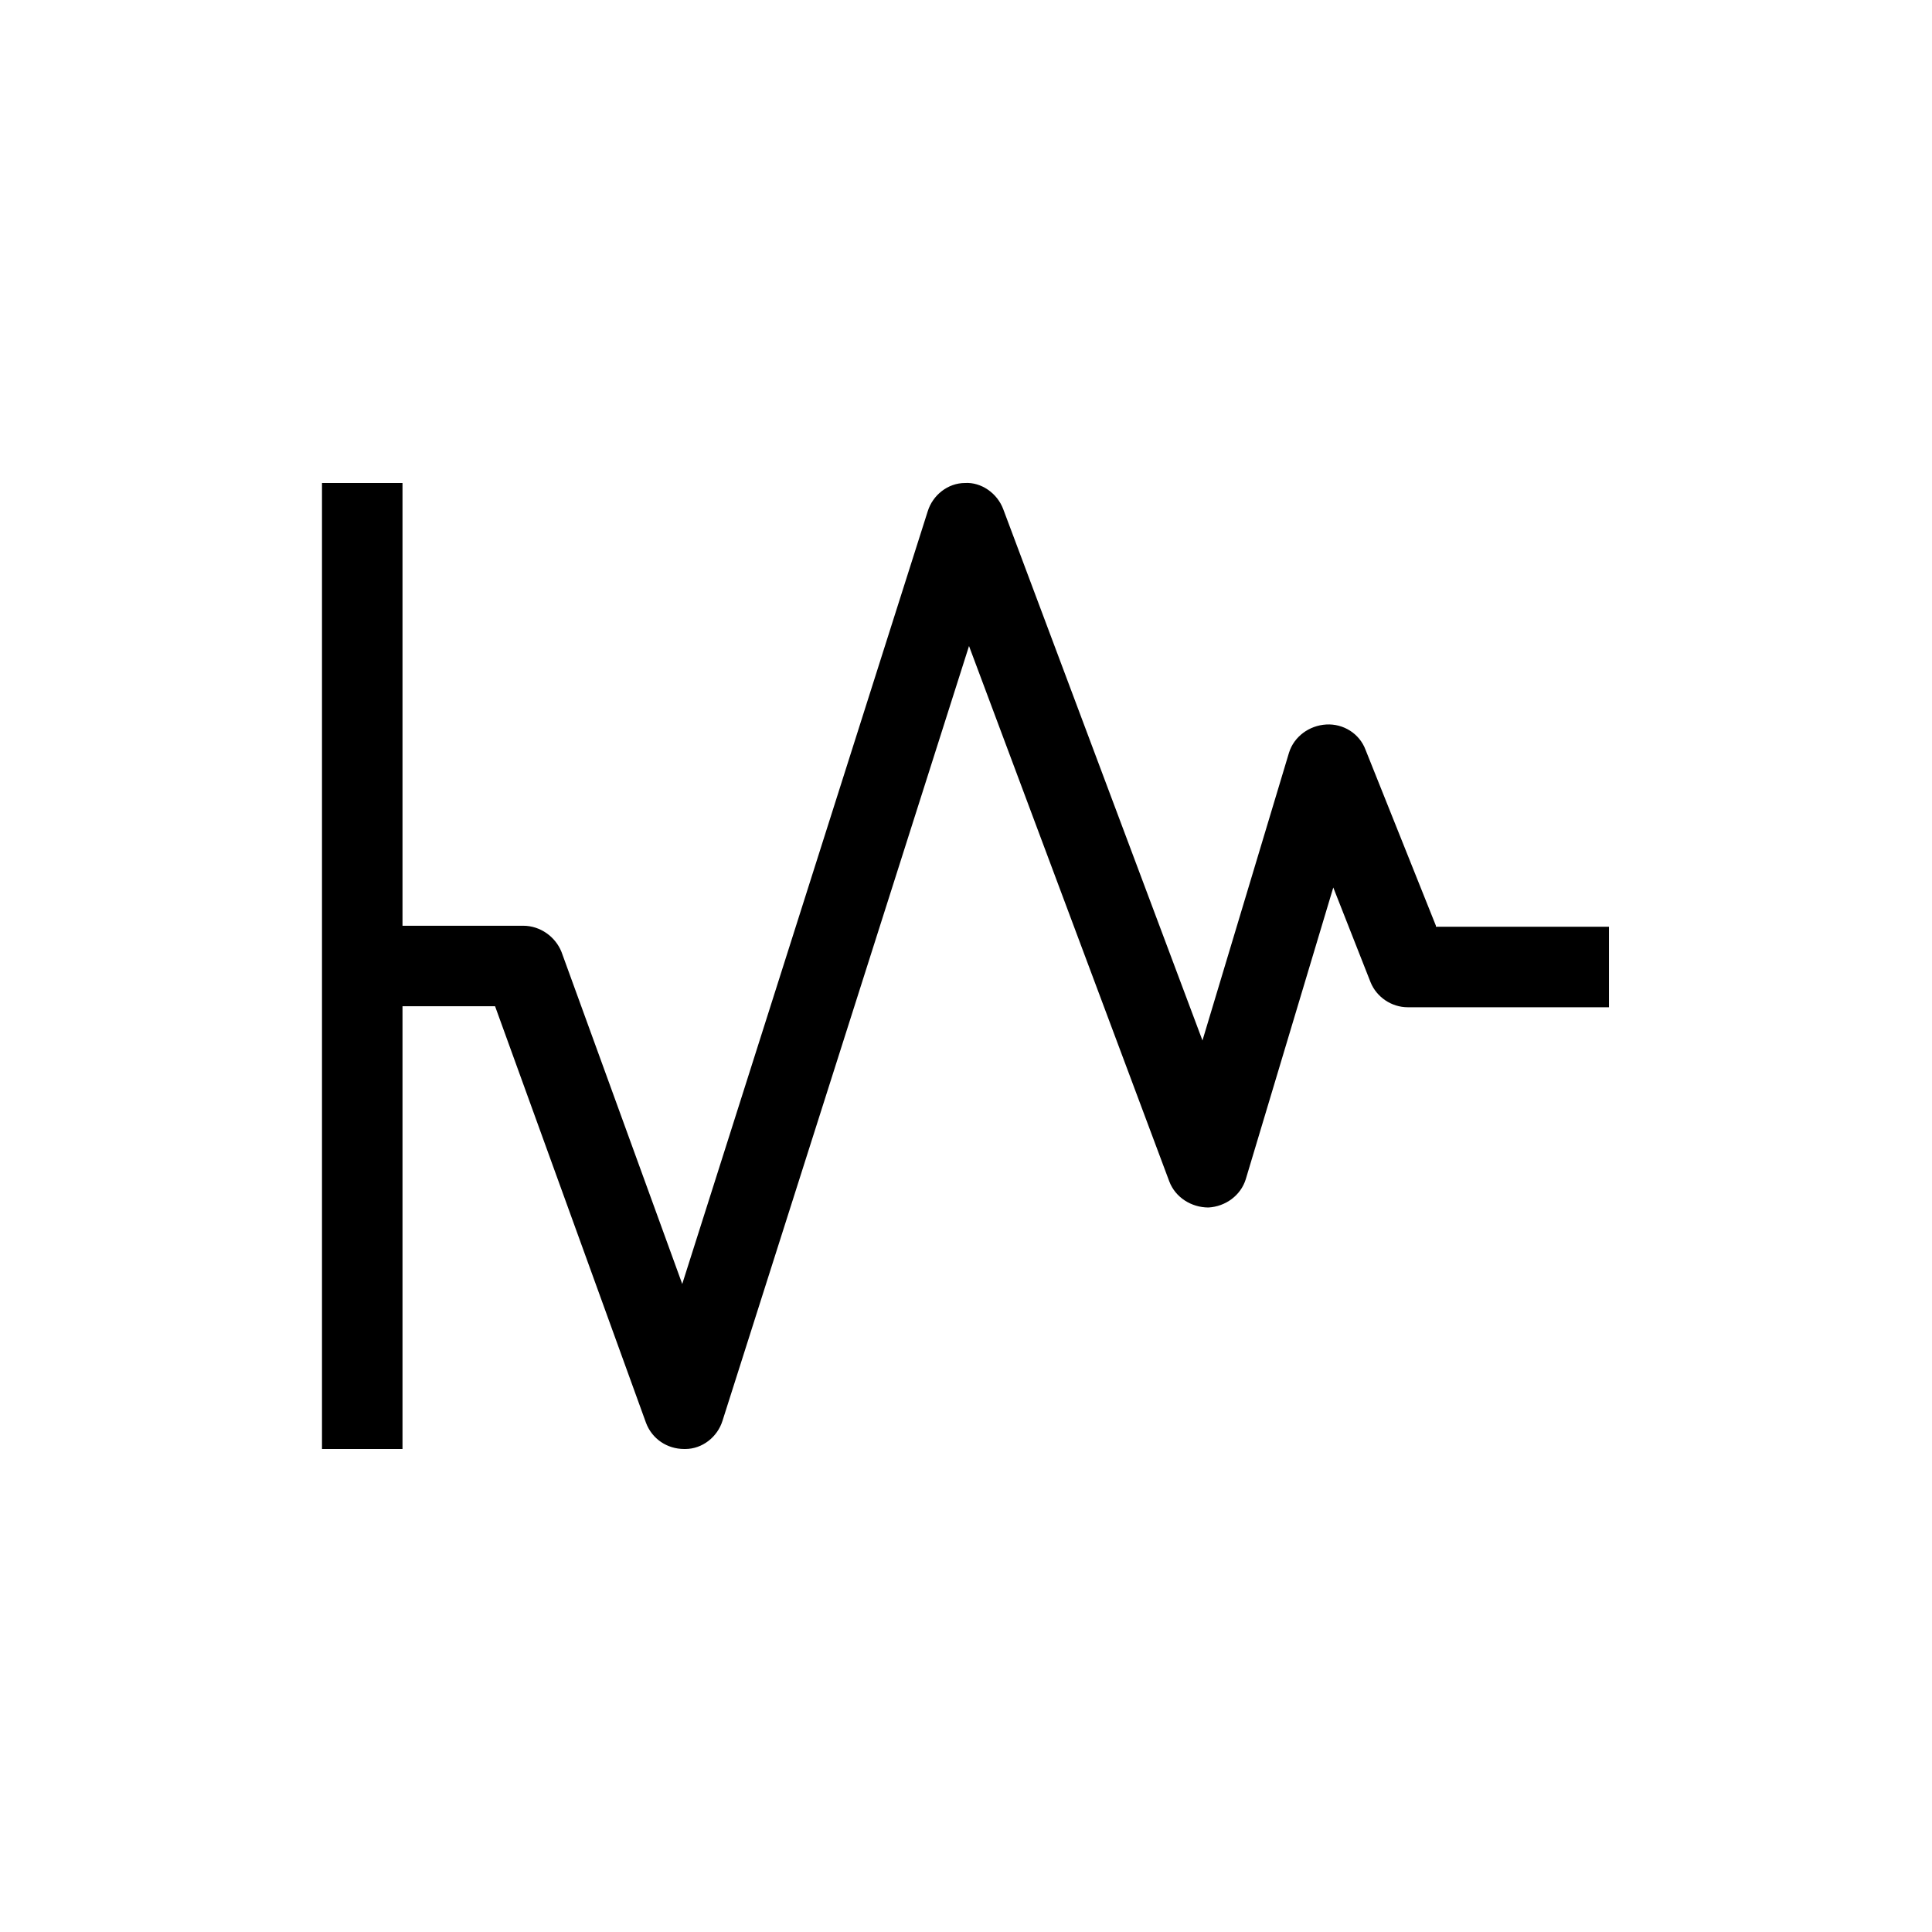 <?xml version="1.0" encoding="UTF-8"?>
<svg xmlns="http://www.w3.org/2000/svg" viewBox="0 0 192 192"><path d="M142.7 92l-7-17.5c-.6-1.6-2.2-2.6-3.9-2.5-1.7.1-3.2 1.2-3.7 2.8l-8.6 28.6-19.8-52.8c-.6-1.6-2.2-2.7-3.8-2.6-1.7 0-3.2 1.2-3.7 2.8l-24.4 76.8-12-33c-.6-1.5-2.1-2.6-3.8-2.6H40V48h-8v96h8v-44h9.2l15 41.4c.6 1.6 2.1 2.6 3.8 2.6h.1c1.7 0 3.2-1.2 3.7-2.8l24.5-77 19.9 53.2c.6 1.6 2.2 2.6 3.9 2.6 1.7-.1 3.2-1.2 3.7-2.8l8.7-29 3.7 9.4c.6 1.5 2.1 2.5 3.7 2.5h20v-8h-17.2z" fill="rgba(0,0,0,1)"/></svg>

